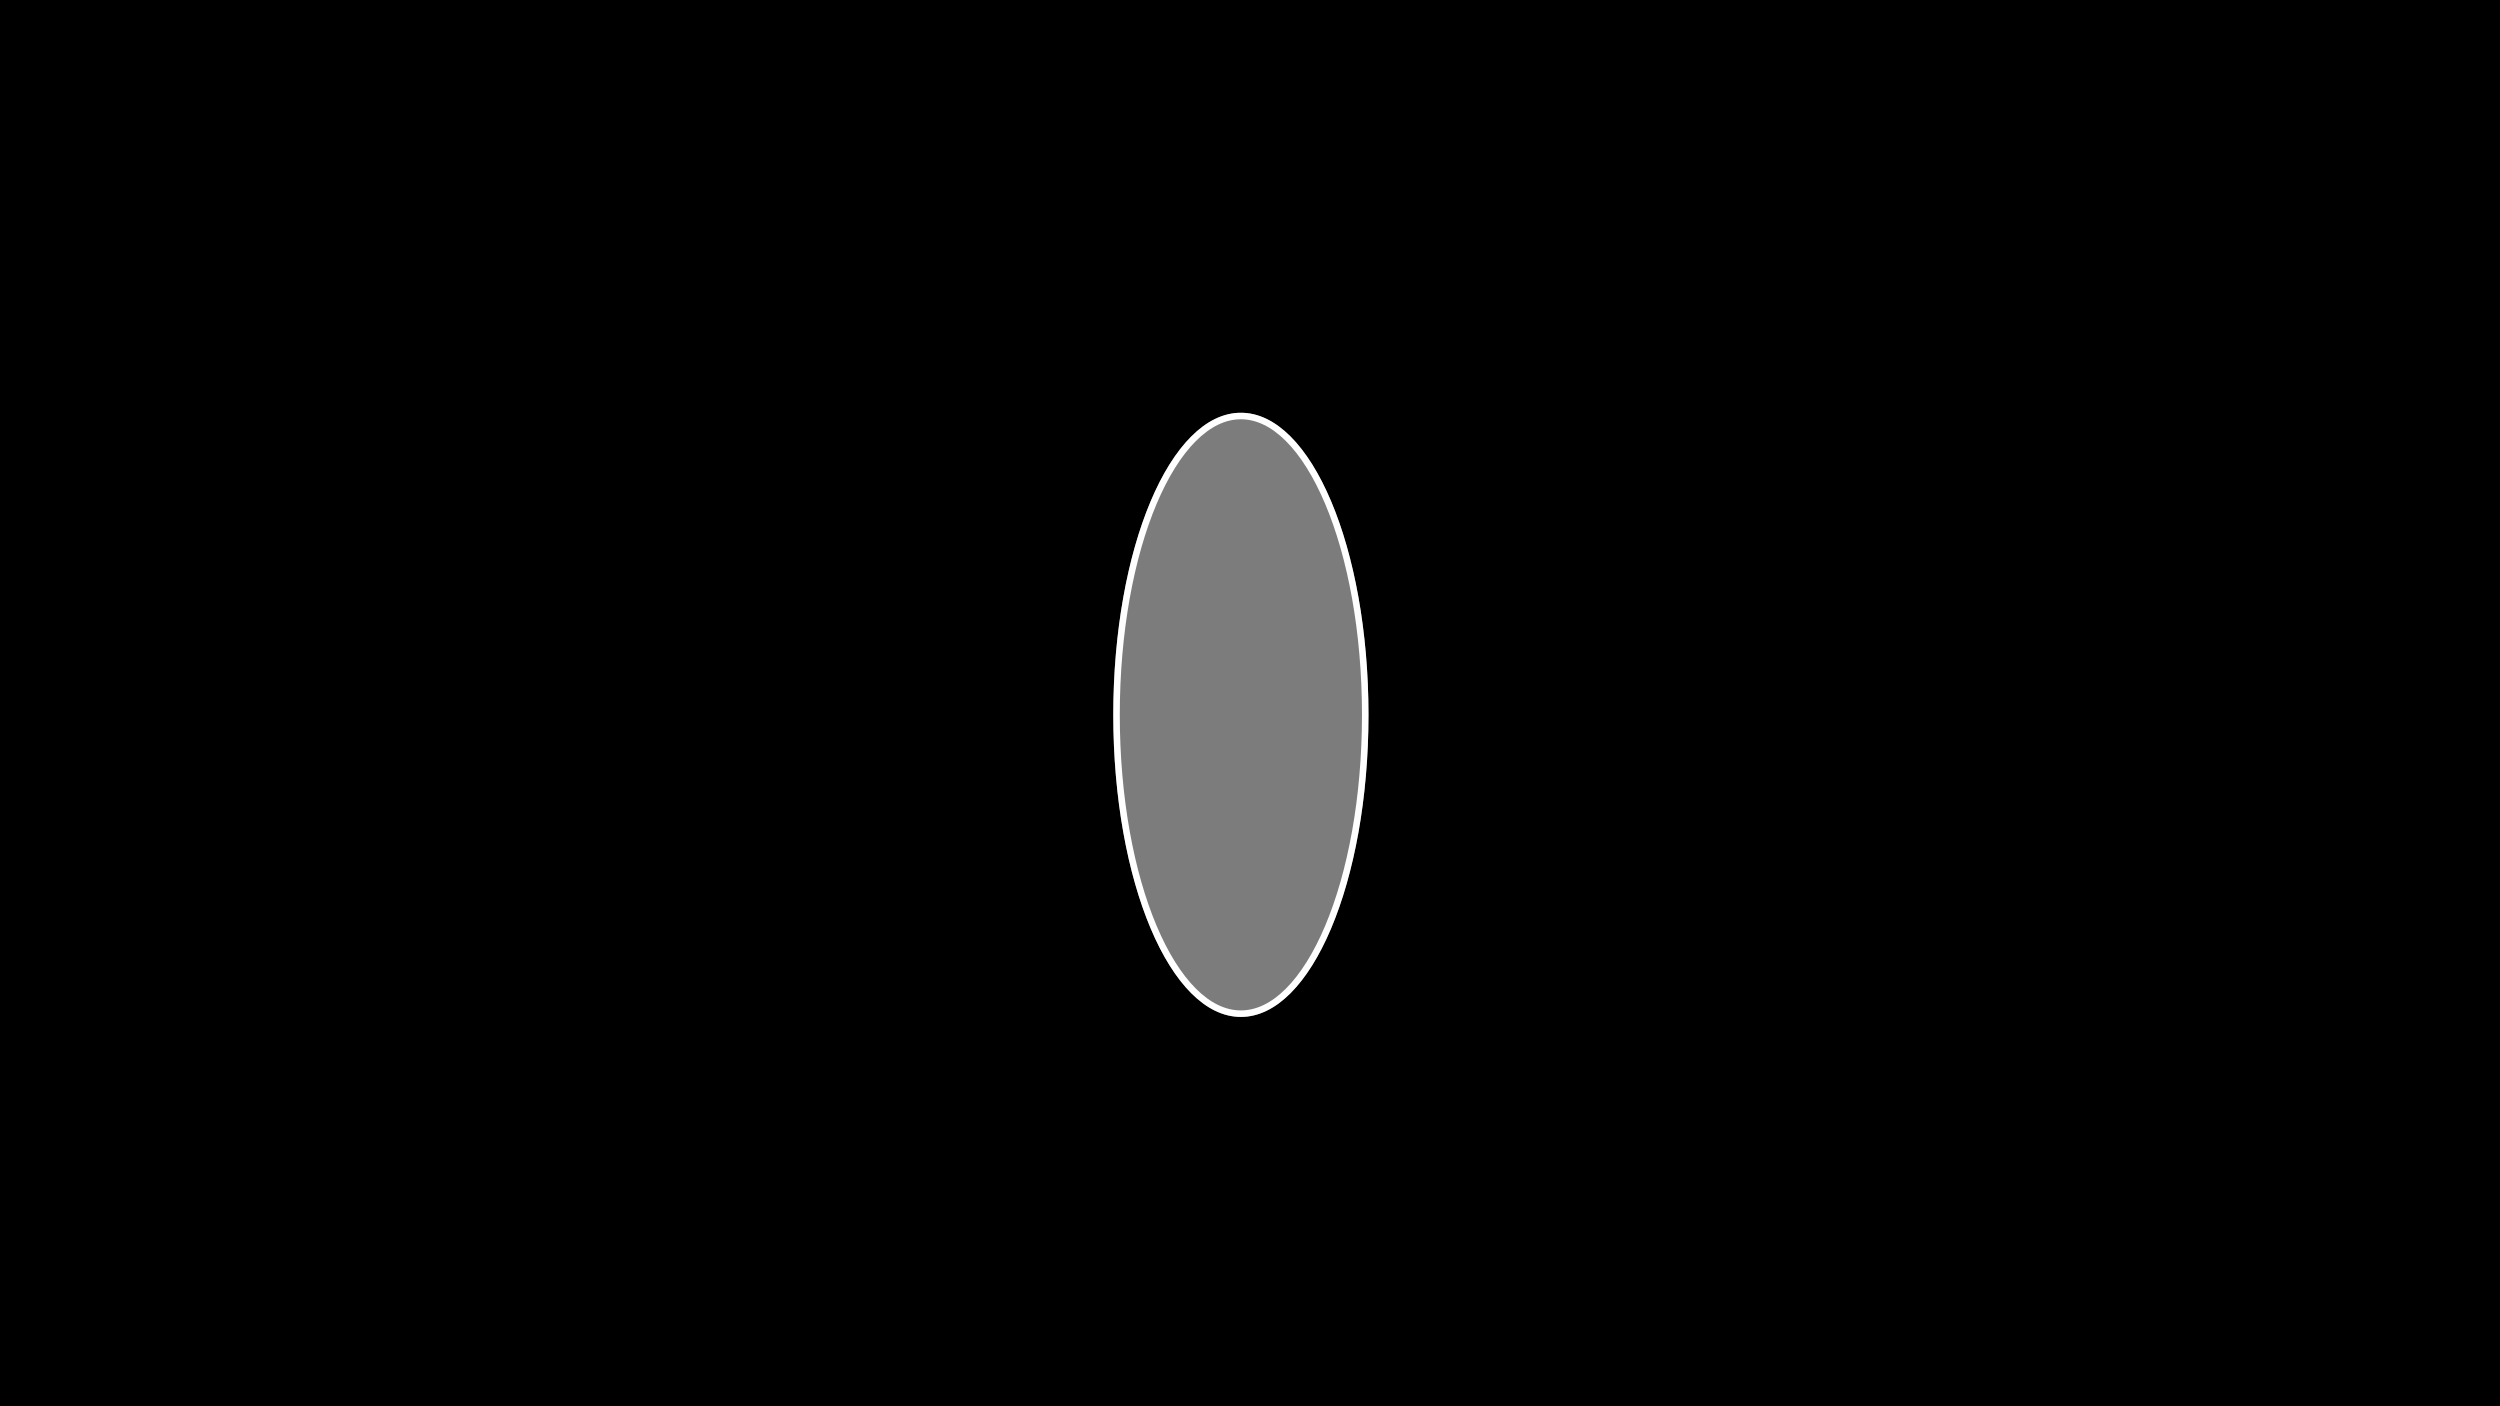 <svg width="1920" height="1080" viewBox="0 0 1920 1080" fill="none" xmlns="http://www.w3.org/2000/svg">
<rect width="1920" height="1080" fill="black"/>
<g filter="url(#filter0_if_1_5)">
<ellipse cx="953" cy="545" rx="98" ry="232" fill="#D9D9D9" fill-opacity="0.57"/>
<path d="M1048.5 545C1048.5 608.814 1037.57 666.468 1019.99 708.076C1011.2 728.885 1000.8 745.563 989.377 757.002C977.963 768.431 965.673 774.5 953 774.5C940.327 774.5 928.037 768.431 916.623 757.002C905.199 745.563 894.796 728.885 886.007 708.076C868.431 666.468 857.5 608.814 857.5 545C857.5 481.186 868.431 423.532 886.007 381.924C894.796 361.115 905.199 344.437 916.623 332.998C928.037 321.569 940.327 315.5 953 315.5C965.673 315.5 977.963 321.569 989.377 332.998C1000.8 344.437 1011.2 361.115 1019.99 381.924C1037.57 423.532 1048.5 481.186 1048.5 545Z" stroke="white" stroke-width="5"/>
</g>
<defs>
<filter id="filter0_if_1_5" x="555" y="13" width="796" height="1064" filterUnits="userSpaceOnUse" color-interpolation-filters="sRGB">
<feFlood flood-opacity="0" result="BackgroundImageFix"/>
<feBlend mode="normal" in="SourceGraphic" in2="BackgroundImageFix" result="shape"/>
<feColorMatrix in="SourceAlpha" type="matrix" values="0 0 0 0 0 0 0 0 0 0 0 0 0 0 0 0 0 0 127 0" result="hardAlpha"/>
<feOffset dy="4"/>
<feGaussianBlur stdDeviation="2"/>
<feComposite in2="hardAlpha" operator="arithmetic" k2="-1" k3="1"/>
<feColorMatrix type="matrix" values="0 0 0 0 0 0 0 0 0 0 0 0 0 0 0 0 0 0 1 0"/>
<feBlend mode="normal" in2="shape" result="effect1_innerShadow_1_5"/>
<feGaussianBlur stdDeviation="150" result="effect2_foregroundBlur_1_5"/>
</filter>
</defs>
</svg>
